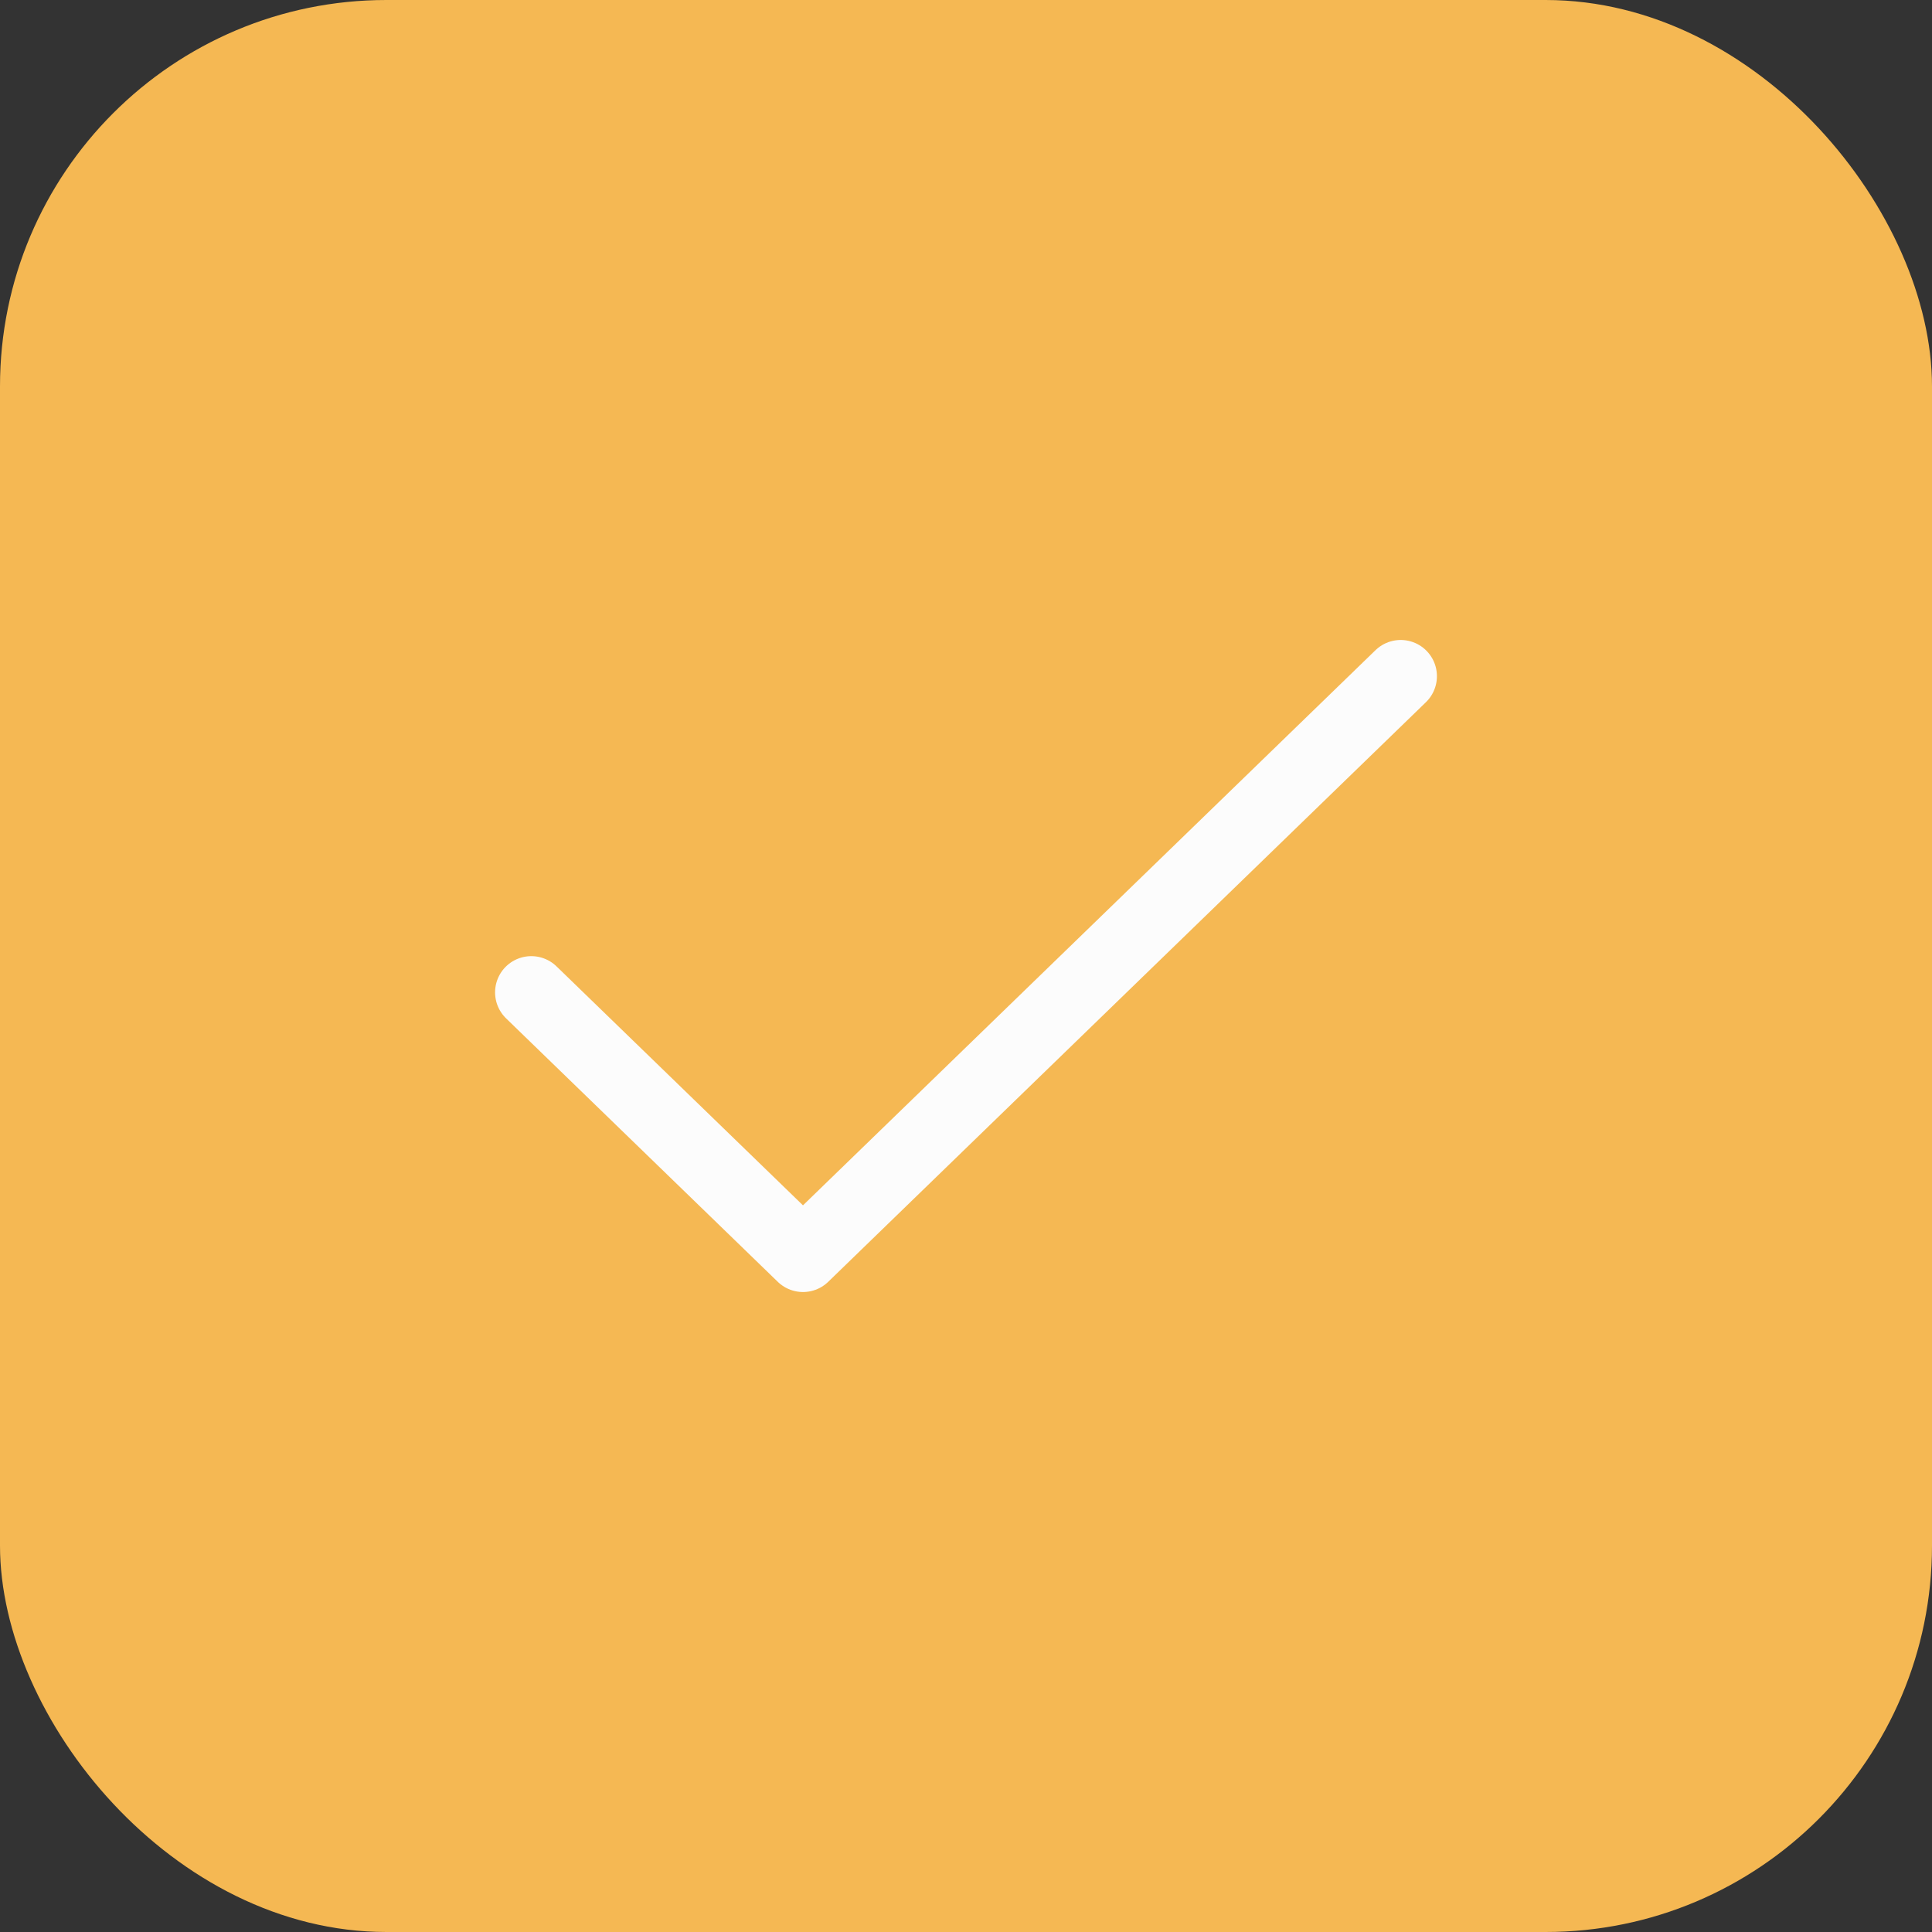 <svg width="40" height="40" viewBox="0 0 40 40" fill="none" xmlns="http://www.w3.org/2000/svg">
  <rect x="0" y="0" width="40" height="40" fill="#333333" stroke="none"/>
  <rect width="40" height="40" rx="8" fill="#F5B853"/>
  <path d="M29 14L16.625 26L11 20.546" stroke="#FCFCFC" stroke-width="1.5" stroke-linecap="round" stroke-linejoin="round"/>
</svg>